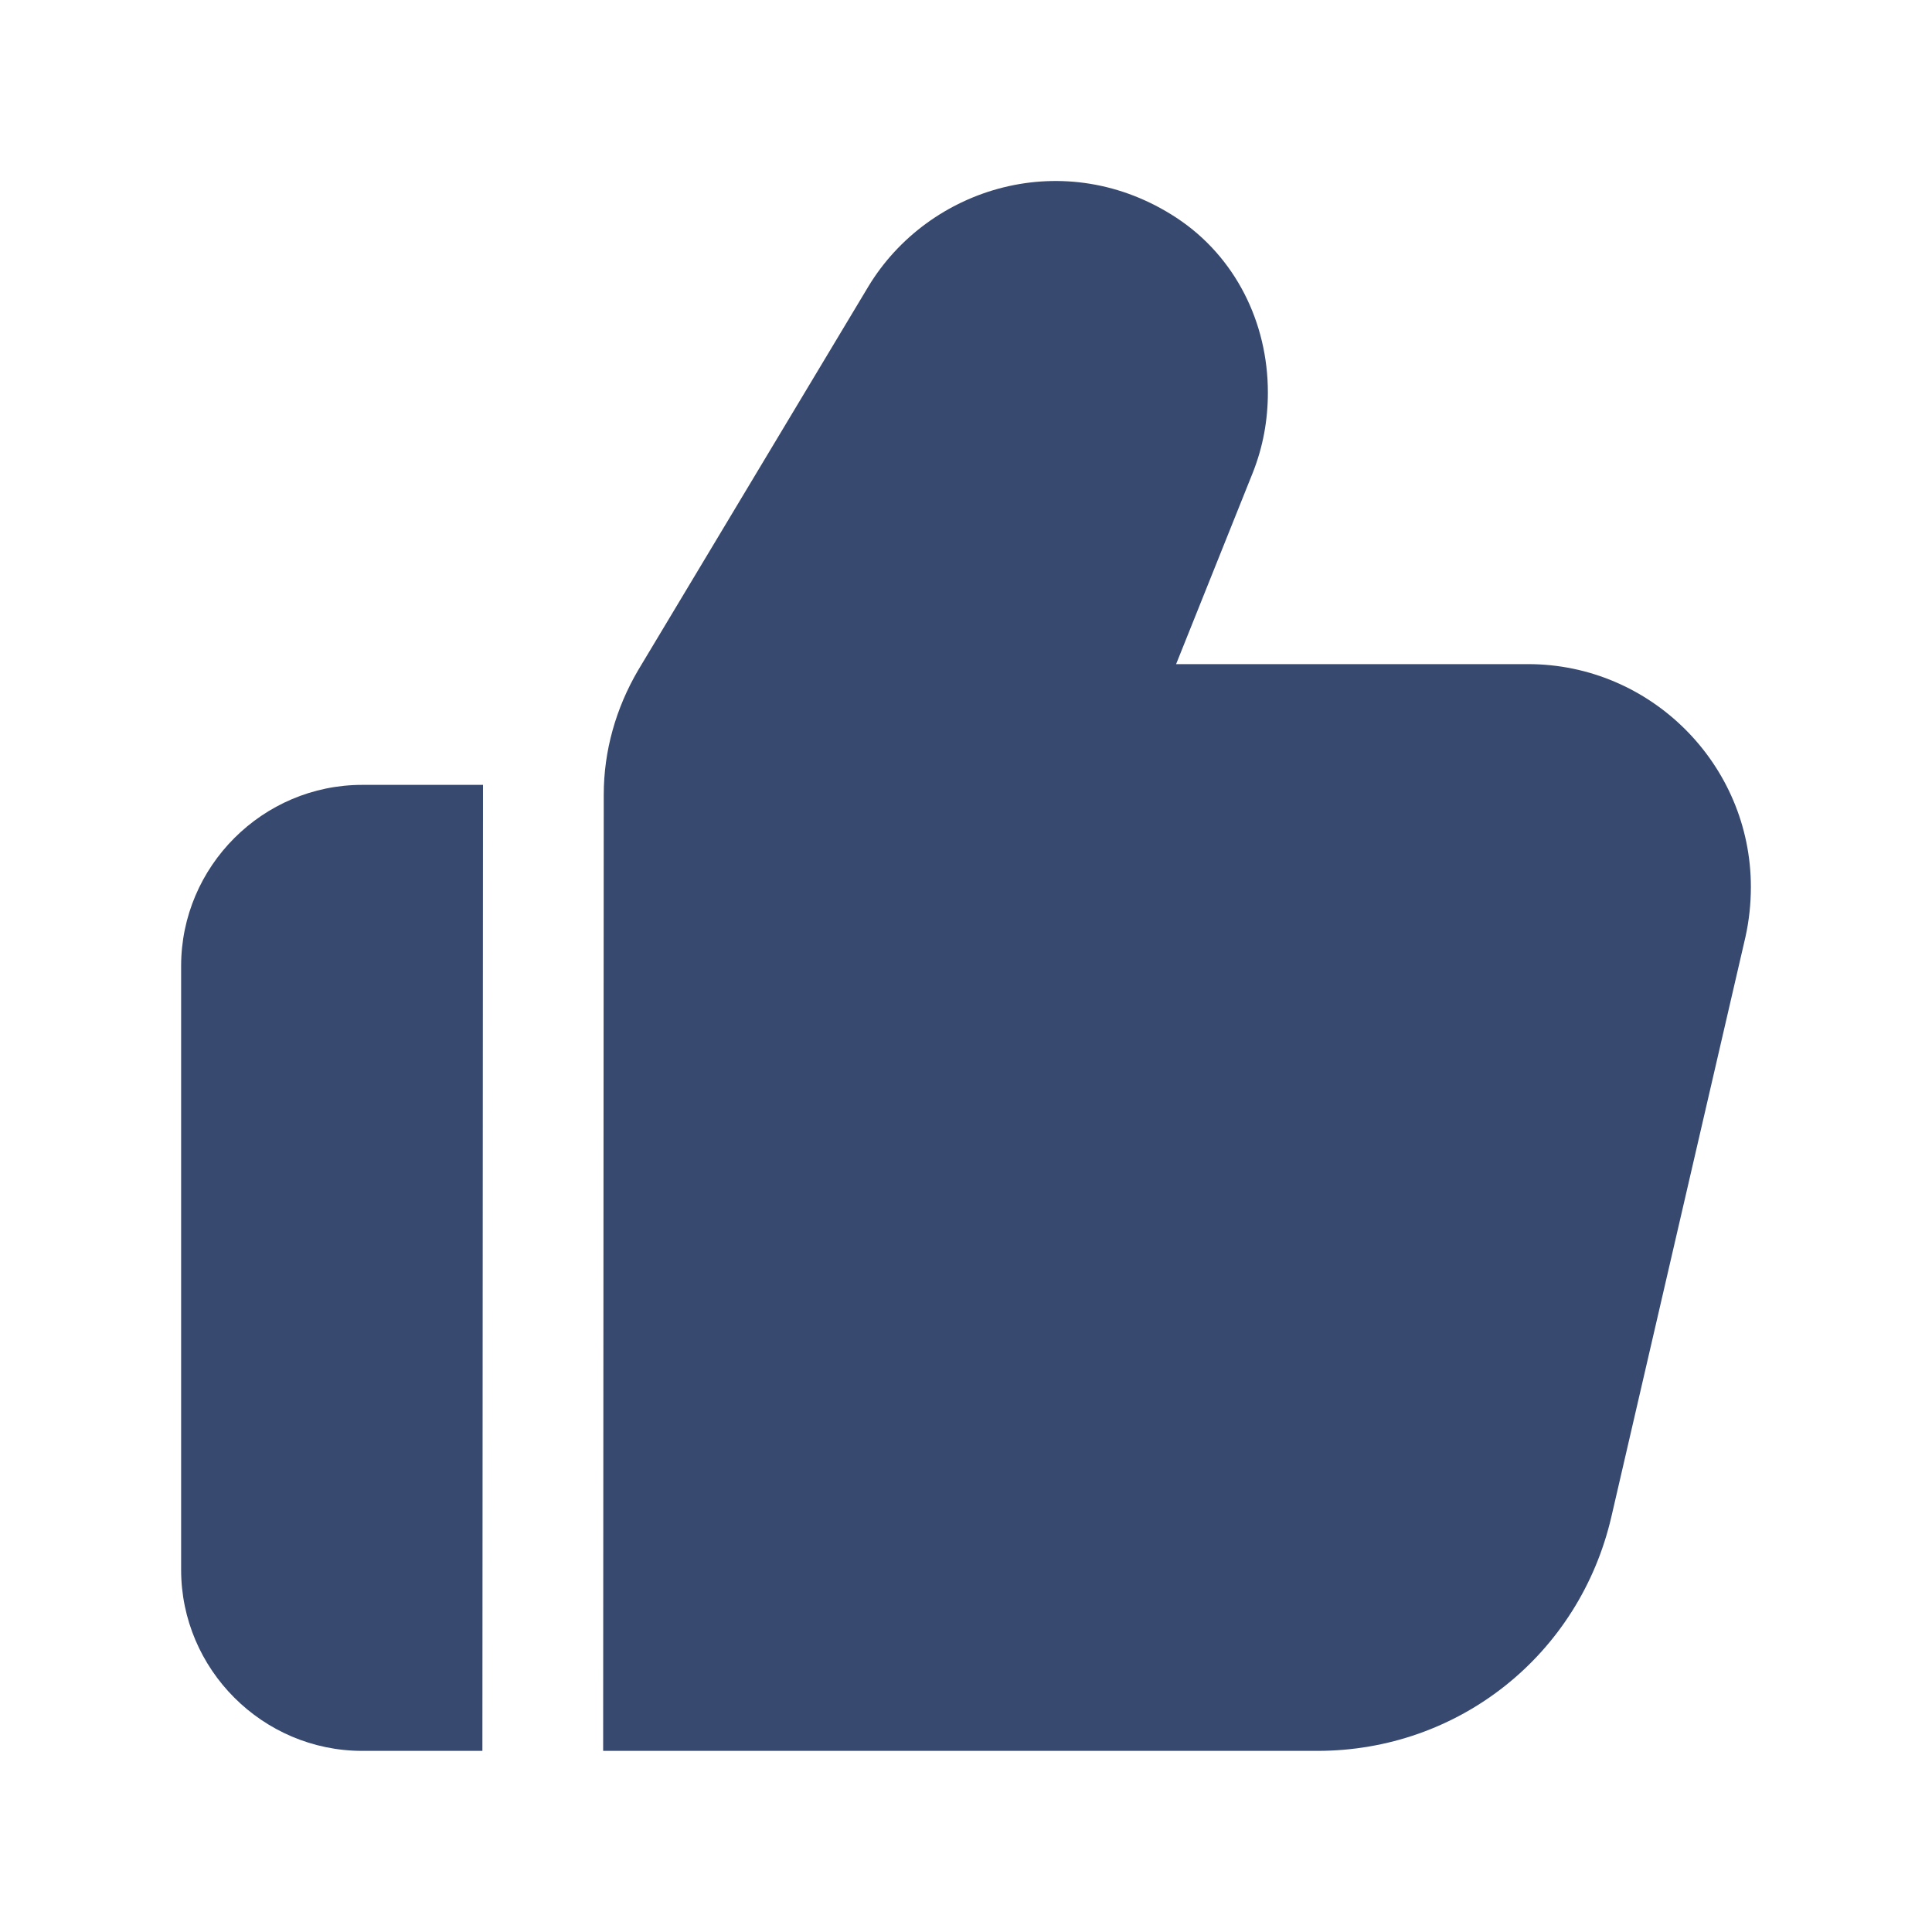 <?xml version="1.0" ?><svg xmlns="http://www.w3.org/2000/svg" xmlns:xlink="http://www.w3.org/1999/xlink" version="1.1" id="Icons" viewBox="0 0 32 32" style="enable-background:new 0 0 32 32;" xml:space="preserve"><style type="text/css">
	.st0{fill:#384970;}
</style><path class="st0" d="M6,13h2L7.99,29H6c-1.65,0-3-1.35-3-3V16C3,14.35,4.35,13,6,13z"/><path class="st0" d="M29,14.69c0,0.28-0.03,0.56-0.09,0.83l-2.22,9.6C26.16,27.41,24.16,29,21.82,29H9.99L10,13.16  c0-0.72,0.2-1.43,0.57-2.06l3.81-6.35c1-1.66,3.27-2.35,5.11-1.14C20.46,4.25,21,5.34,21,6.5c0,0.46-0.08,0.9-0.25,1.33L19.48,11  h5.83C27.34,11,29,12.66,29,14.69z"/></svg>
